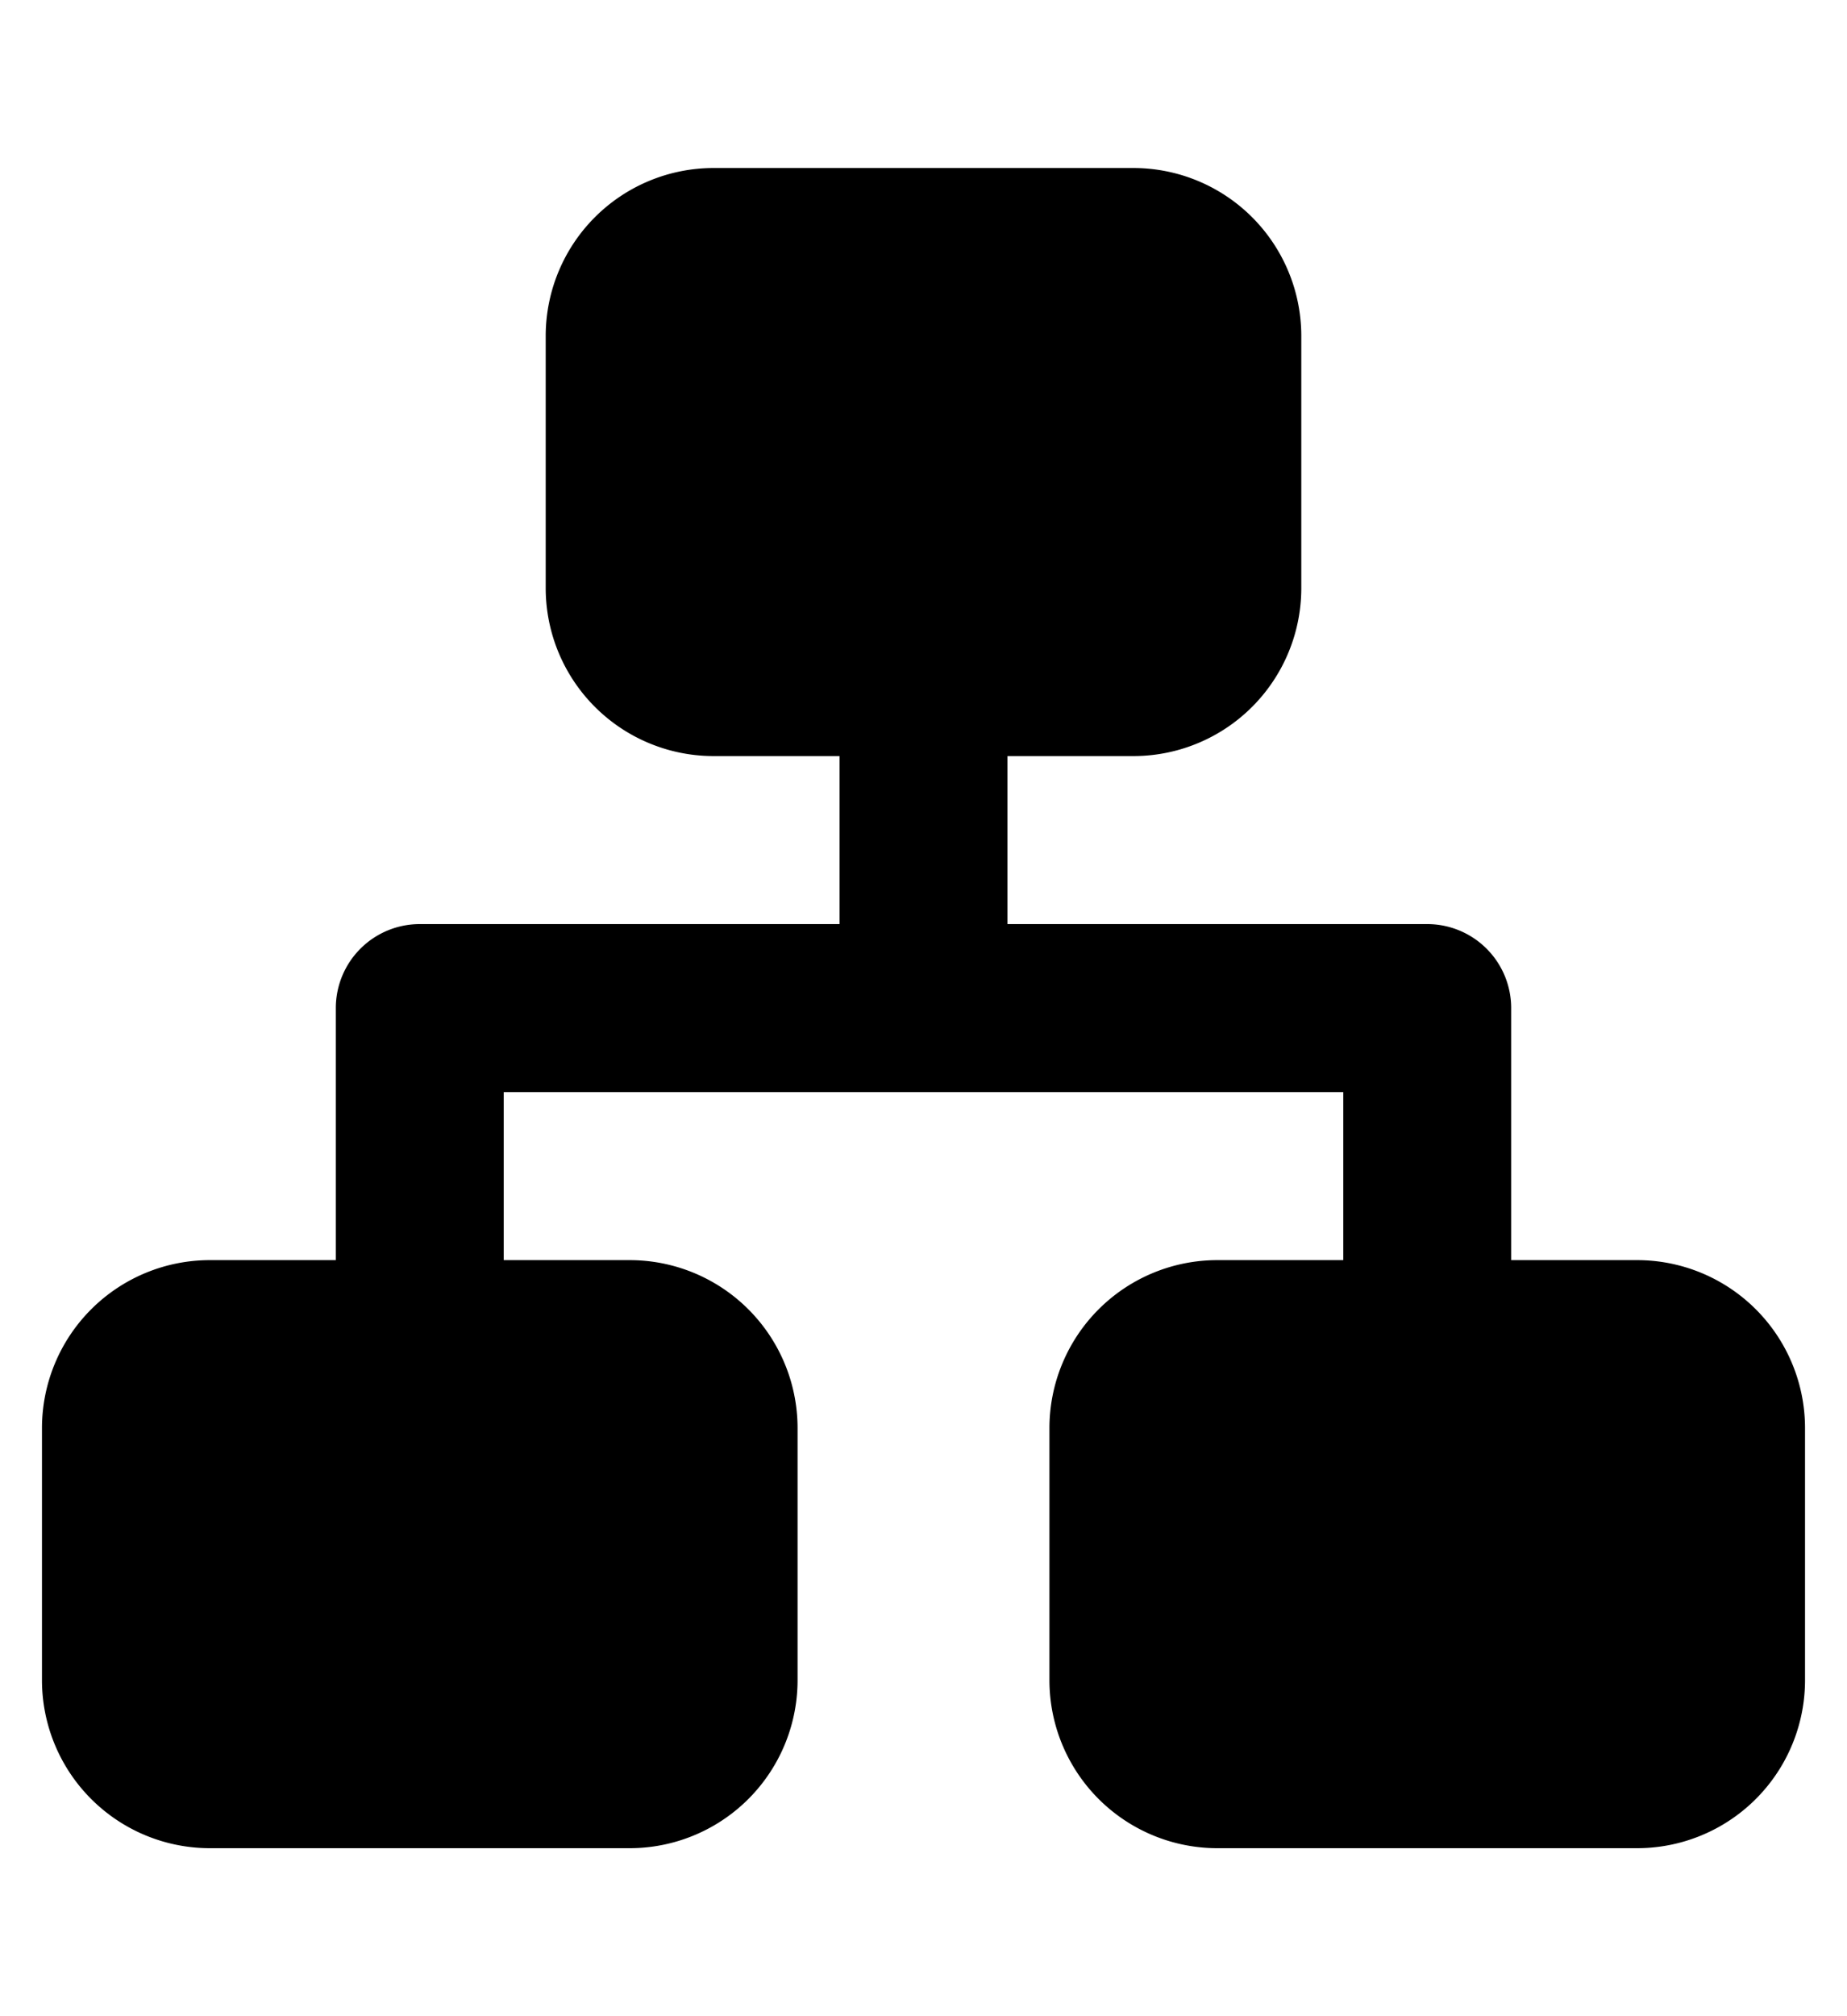 <svg width="22" height="24" viewBox="0 0 22 24" fill="none" xmlns="http://www.w3.org/2000/svg"><path d="M8.5 2a2 2 0 0 0-2 2v3a2 2 0 0 0 2 2H10v2H5a1 1 0 0 0-1 1v3H2.5a2 2 0 0 0-2 2v3a2 2 0 0 0 2 2h5a2 2 0 0 0 2-2v-3a2 2 0 0 0-2-2H6v-2h10v2h-1.5a2 2 0 0 0-2 2v3a2 2 0 0 0 2 2h5a2 2 0 0 0 2-2v-3a2 2 0 0 0-2-2H18v-3a1 1 0 0 0-1-1h-5V9h1.5a2 2 0 0 0 2-2V4a2 2 0 0 0-2-2h-5z" fill="currentColor"/></svg>
